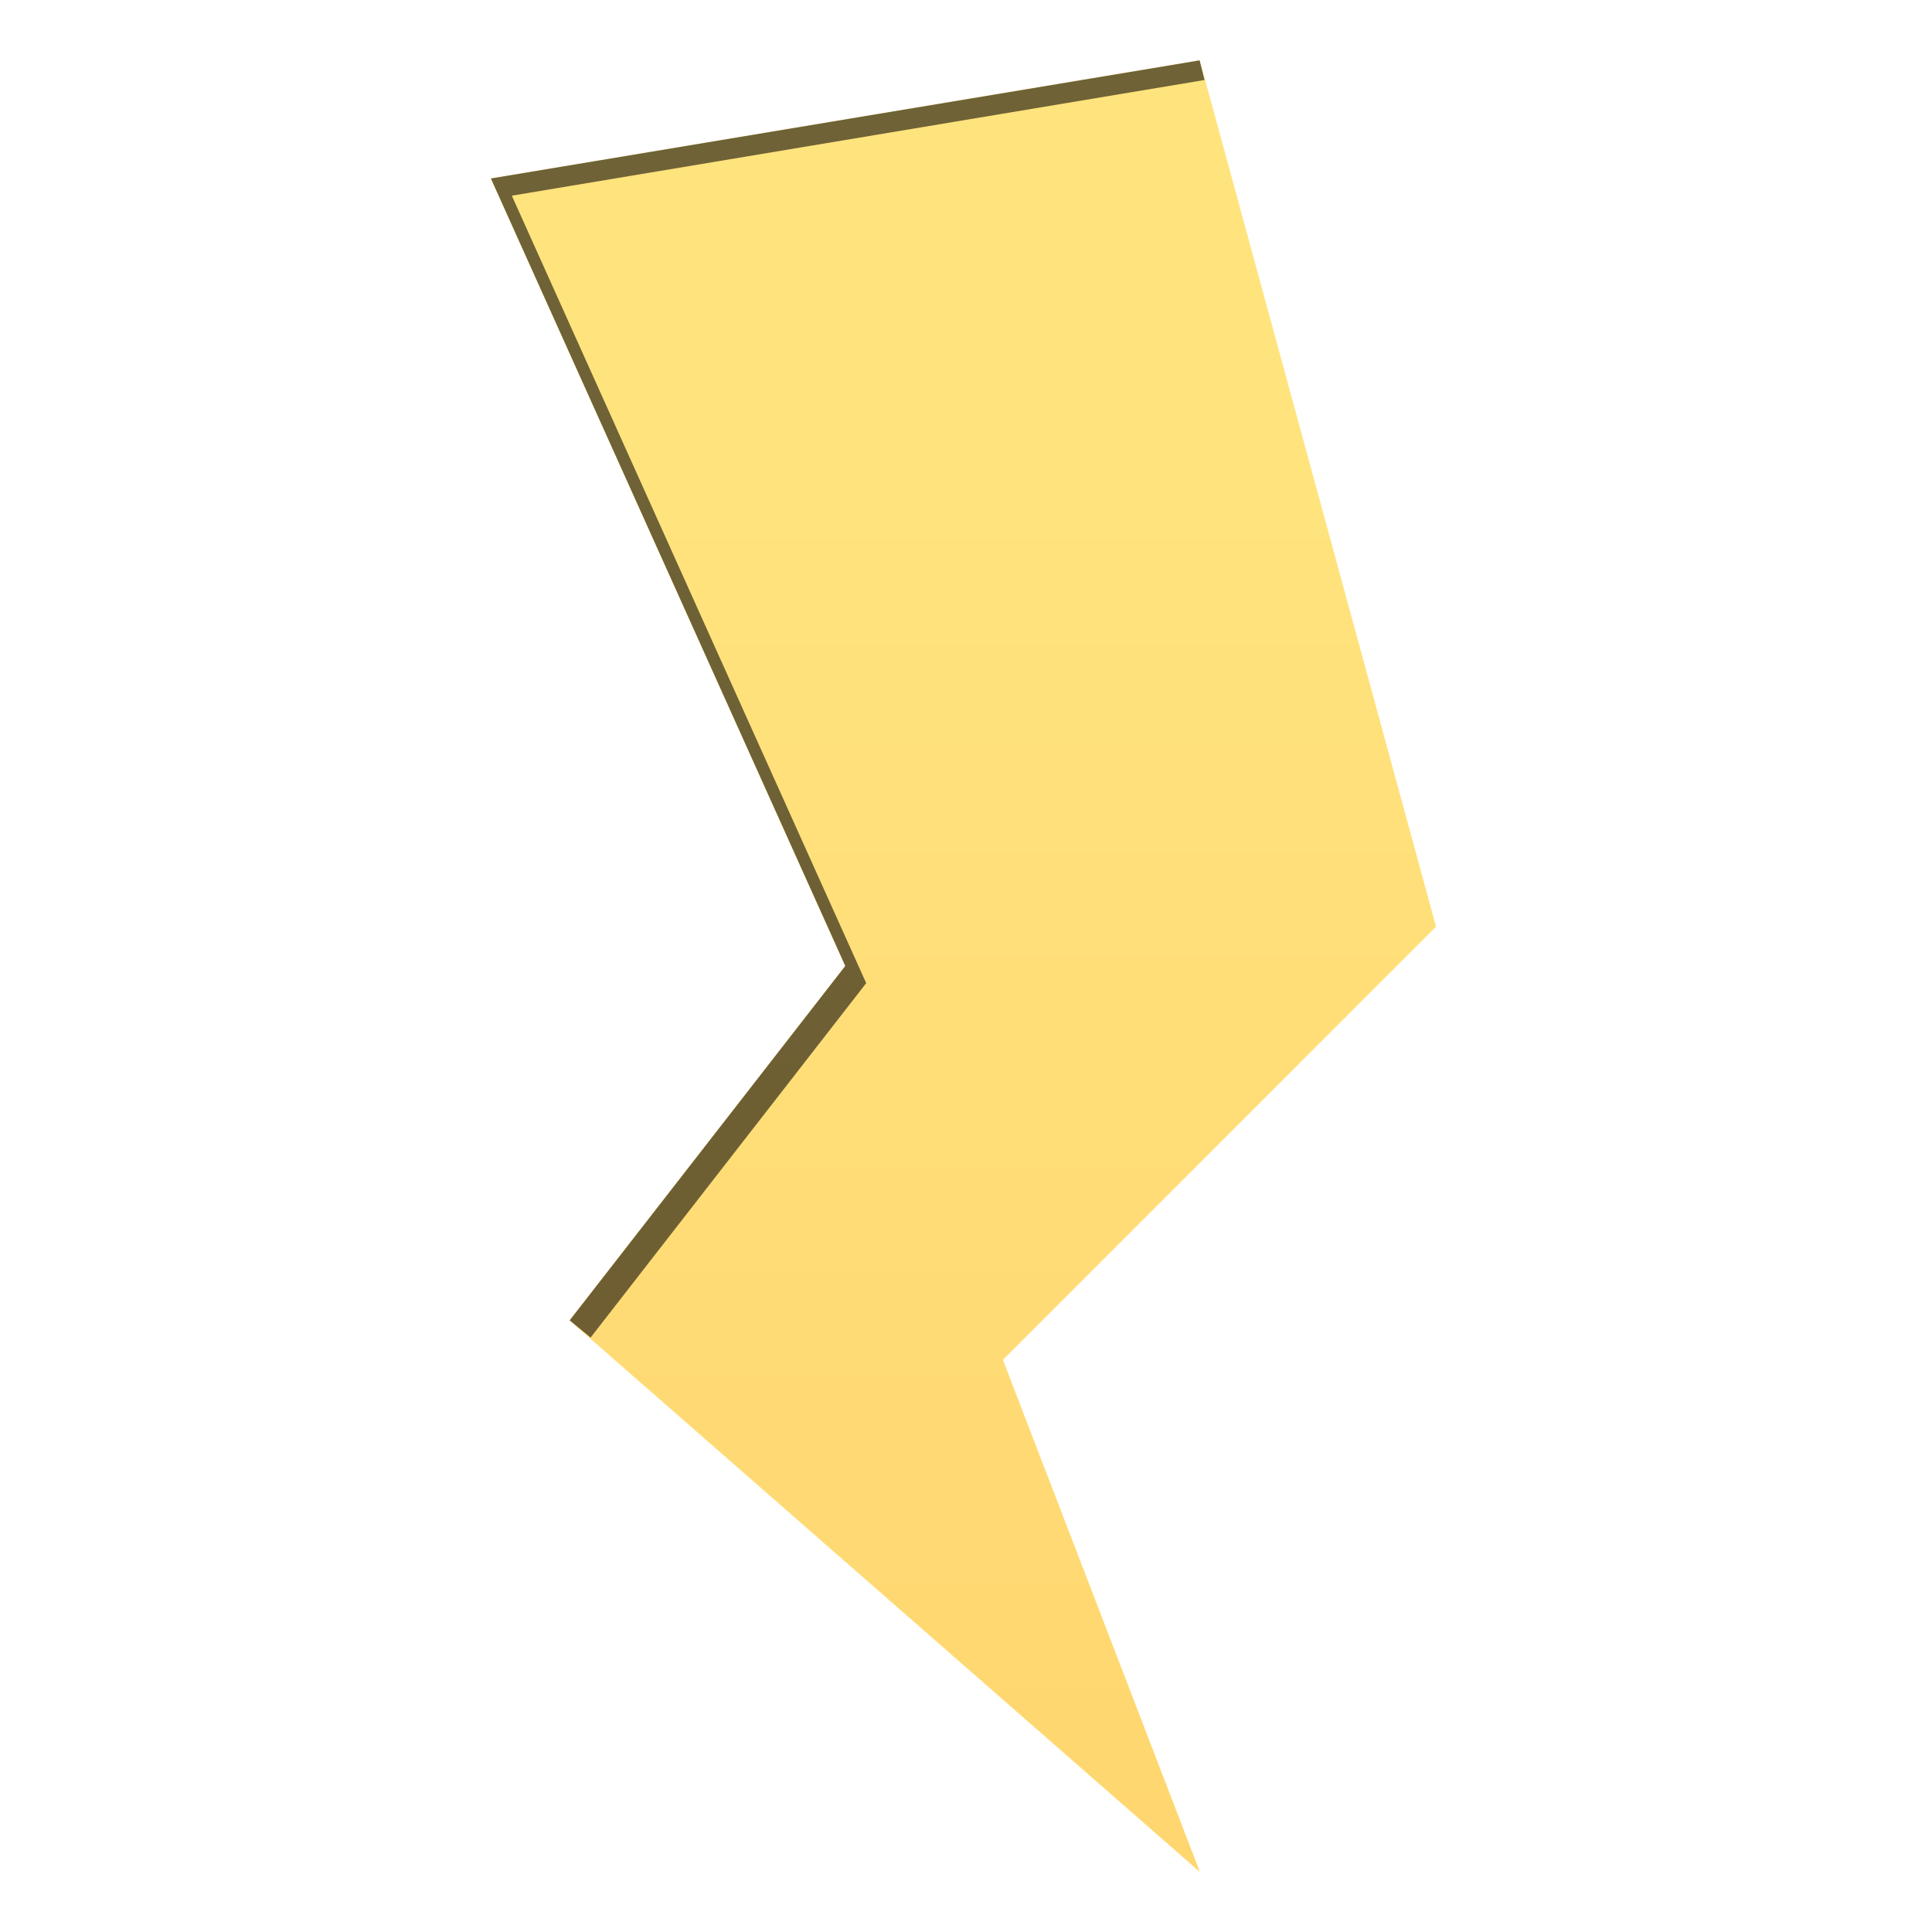 <?xml version="1.0" encoding="UTF-8" standalone="no"?>
<!-- Created with Inkscape (http://www.inkscape.org/) -->

<svg
   xmlns:dc="http://purl.org/dc/elements/1.1/"
   xmlns:cc="http://creativecommons.org/ns#"
   xmlns:rdf="http://www.w3.org/1999/02/22-rdf-syntax-ns#"
   xmlns:svg="http://www.w3.org/2000/svg"
   xmlns="http://www.w3.org/2000/svg"
   xmlns:xlink="http://www.w3.org/1999/xlink"
   xmlns:sodipodi="http://sodipodi.sourceforge.net/DTD/sodipodi-0.dtd"
   xmlns:inkscape="http://www.inkscape.org/namespaces/inkscape"
   width="32"
   height="32"
   id="svg2"
   version="1.1"
   inkscape:version="0.48.1 r9760"
   sodipodi:docname="powerz.svg"
   style="enable-background:new"
   inkscape:export-filename="/home/kedzie/workspace/VBoxManager/res/drawable-mdpi/ic_list_poweroff_c.png"
   inkscape:export-xdpi="90"
   inkscape:export-ydpi="90">
  <defs
     id="defs4">
    <linearGradient
       id="linearGradient3786">
      <stop
         style="stop-color:#f9f9f9;stop-opacity:1;"
         offset="0"
         id="stop3788" />
      <stop
         id="stop3794"
         offset="0.25"
         style="stop-color:#f9f9f9;stop-opacity:1;" />
      <stop
         style="stop-color:#dfdfdf;stop-opacity:1;"
         offset="1"
         id="stop3790" />
    </linearGradient>
    <linearGradient
       inkscape:collect="always"
       xlink:href="#linearGradient3786"
       id="linearGradient3792"
       x1="0"
       y1="16"
       x2="32"
       y2="16"
       gradientUnits="userSpaceOnUse" />
    <linearGradient
       inkscape:collect="always"
       xlink:href="#linearGradient3786"
       id="linearGradient3768"
       x1="16"
       y1="1"
       x2="16"
       y2="31"
       gradientUnits="userSpaceOnUse"
       gradientTransform="matrix(1.534,0,0,1.526,-0.521,-16.526)" />
    <linearGradient
       inkscape:collect="always"
       xlink:href="#linearGradient3786"
       id="linearGradient3783"
       x1="25"
       y1="-15"
       x2="25"
       y2="31"
       gradientUnits="userSpaceOnUse" />
    <linearGradient
       inkscape:collect="always"
       xlink:href="#linearGradient3786"
       id="linearGradient3801"
       gradientUnits="userSpaceOnUse"
       x1="25"
       y1="-15"
       x2="25"
       y2="31" />
    <filter
       inkscape:collect="always"
       id="filter3774"
       color-interpolation-filters="sRGB">
      <feBlend
         inkscape:collect="always"
         mode="lighten"
         in2="BackgroundImage"
         id="feBlend3776" />
    </filter>
    <linearGradient
       inkscape:collect="always"
       xlink:href="#linearGradient3786"
       id="linearGradient3001"
       gradientUnits="userSpaceOnUse"
       x1="25"
       y1="-15"
       x2="25"
       y2="31"
       gradientTransform="matrix(0.652,0,0,0.652,-1,26.783)" />
  </defs>
  <sodipodi:namedview
     id="base"
     pagecolor="#ffffff"
     bordercolor="#666666"
     borderopacity="1.0"
     inkscape:pageopacity="0.0"
     inkscape:pageshadow="2"
     inkscape:zoom="13.323711"
     inkscape:cx="31.815923"
     inkscape:cy="24.791064"
     inkscape:document-units="px"
     inkscape:current-layer="layer4"
     showgrid="true"
     inkscape:snap-global="true"
     inkscape:snap-bbox="true"
     inkscape:window-width="1682"
     inkscape:window-height="875"
     inkscape:window-x="127"
     inkscape:window-y="53"
     inkscape:window-maximized="0"
     fit-margin-top="0"
     fit-margin-left="0"
     fit-margin-right="0"
     fit-margin-bottom="0"
     inkscape:snap-nodes="true"
     inkscape:snap-grids="true">
    <inkscape:grid
       type="xygrid"
       id="grid2985"
       empspacing="5"
       visible="true"
       enabled="true"
       snapvisiblegridlinesonly="true" />
  </sodipodi:namedview>
  <g
     inkscape:groupmode="layer"
     id="layer2"
     inkscape:label="Shape"
     style="display:inline">
    <path
       sodipodi:nodetypes="cccccccc"
       inkscape:connector-curvature="0"
       id="path3785"
       d="M 19.87,31 9.435,21.87 14,16 8.13,2.957 19.87,1 l 3.913,14.348 -7.174,7.174 z"
       style="fill:#ffcc00;fill-opacity:1;stroke:none;display:inline;enable-background:new" />
  </g>
  <g
     inkscape:groupmode="layer"
     id="layer4"
     inkscape:label="Overlay"
     style="opacity:0.5;display:inline;filter:url(#filter3774)"
     transform="translate(0,-16)">
    <path
       sodipodi:nodetypes="cccccccc"
       inkscape:connector-curvature="0"
       id="path3771"
       d="M 19.87,47 9.435,37.87 14,32 8.13,18.957 19.87,17 l 3.913,14.348 -7.174,7.174 z"
       style="fill:url(#linearGradient3001);fill-opacity:1;stroke:none;display:inline;enable-background:new" />
  </g>
  <g
     inkscape:groupmode="layer"
     id="layer3"
     inkscape:label="Gray"
     style="display:none"
     transform="translate(0,-16)">
    <path
       transform="translate(0,16)"
       style="fill:url(#linearGradient3801);fill-opacity:1;stroke:none;display:inline;enable-background:new"
       d="m 32,31 -16,-14 7,-9 L 14,-12 32,-15 38,7 27,18 z"
       id="path3767"
       inkscape:connector-curvature="0"
       sodipodi:nodetypes="cccccccc" />
  </g>
  <g
     inkscape:label="Inner Shadow"
     inkscape:groupmode="layer"
     id="layer1"
     transform="translate(0.5,-1020.862)"
     style="opacity:0.57;display:inline">
    <rect
       style="fill:#000000;fill-opacity:1"
       id="rect3866"
       width="3.695"
       height="2.771"
       x="130.255"
       y="86.946"
       transform="translate(0,796.362)"
       rx="7.5"
       ry="2.771" />
    <path
       style="fill:#000000;fill-opacity:1;stroke:none;display:inline;enable-background:new"
       d="m 19.37,1021.862 -11.739,1.956 5.87,13.043 -4.565,5.87 0.346,0.285 4.565,-5.87 -5.87,-13.043 11.474,-1.916 -0.082,-0.326 z"
       id="rect3787"
       inkscape:connector-curvature="0" />
  </g>
</svg>
